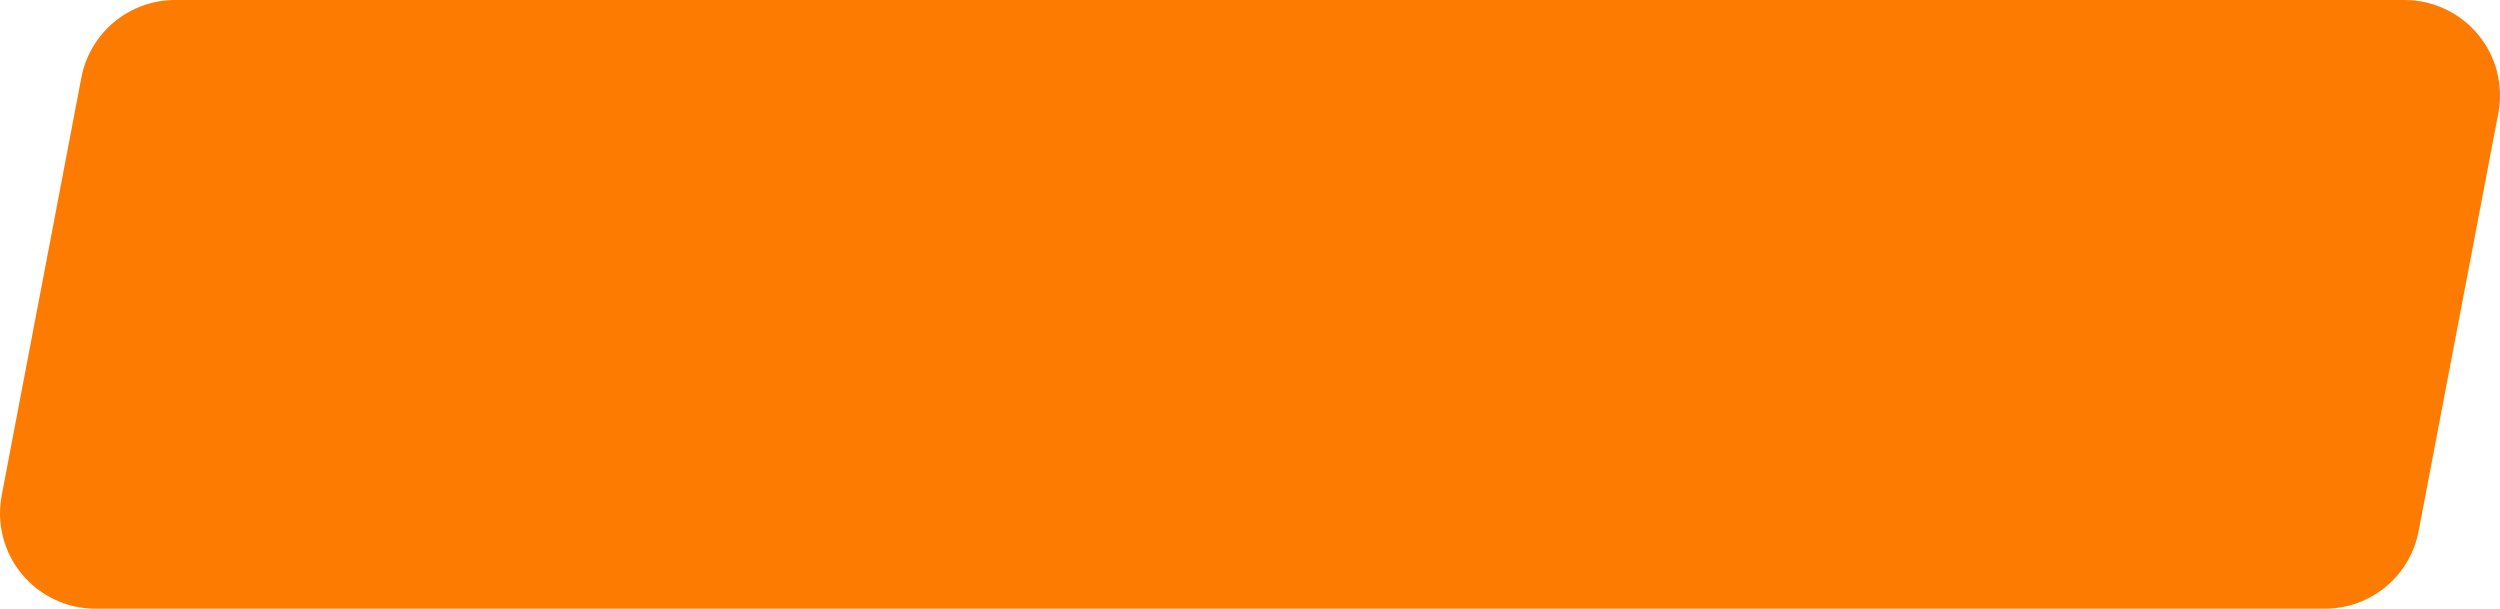 <svg width="230" height="56" viewBox="0 0 230 56" fill="none" xmlns="http://www.w3.org/2000/svg">
    <path d="M229.845 10.418L222.512 48.869C222.129 50.874 221.06 52.684 219.487 53.986C217.914 55.288 215.936 56 213.895 56H8.772C7.481 56 6.205 55.714 5.037 55.164C3.869 54.614 2.836 53.813 2.013 52.818C1.19 51.822 0.597 50.658 0.276 49.407C-0.045 48.156 -0.087 46.85 0.155 45.581L7.488 7.13C7.871 5.124 8.941 3.315 10.514 2.013C12.087 0.712 14.065 -3.9935e-05 16.106 1.67994e-09H221.228C222.519 0 223.795 0.286 224.963 0.836C226.131 1.386 227.164 2.187 227.987 3.182C228.81 4.177 229.403 5.342 229.724 6.593C230.045 7.844 230.087 9.15 229.845 10.419" fill="#FE7B01"/>
</svg>
